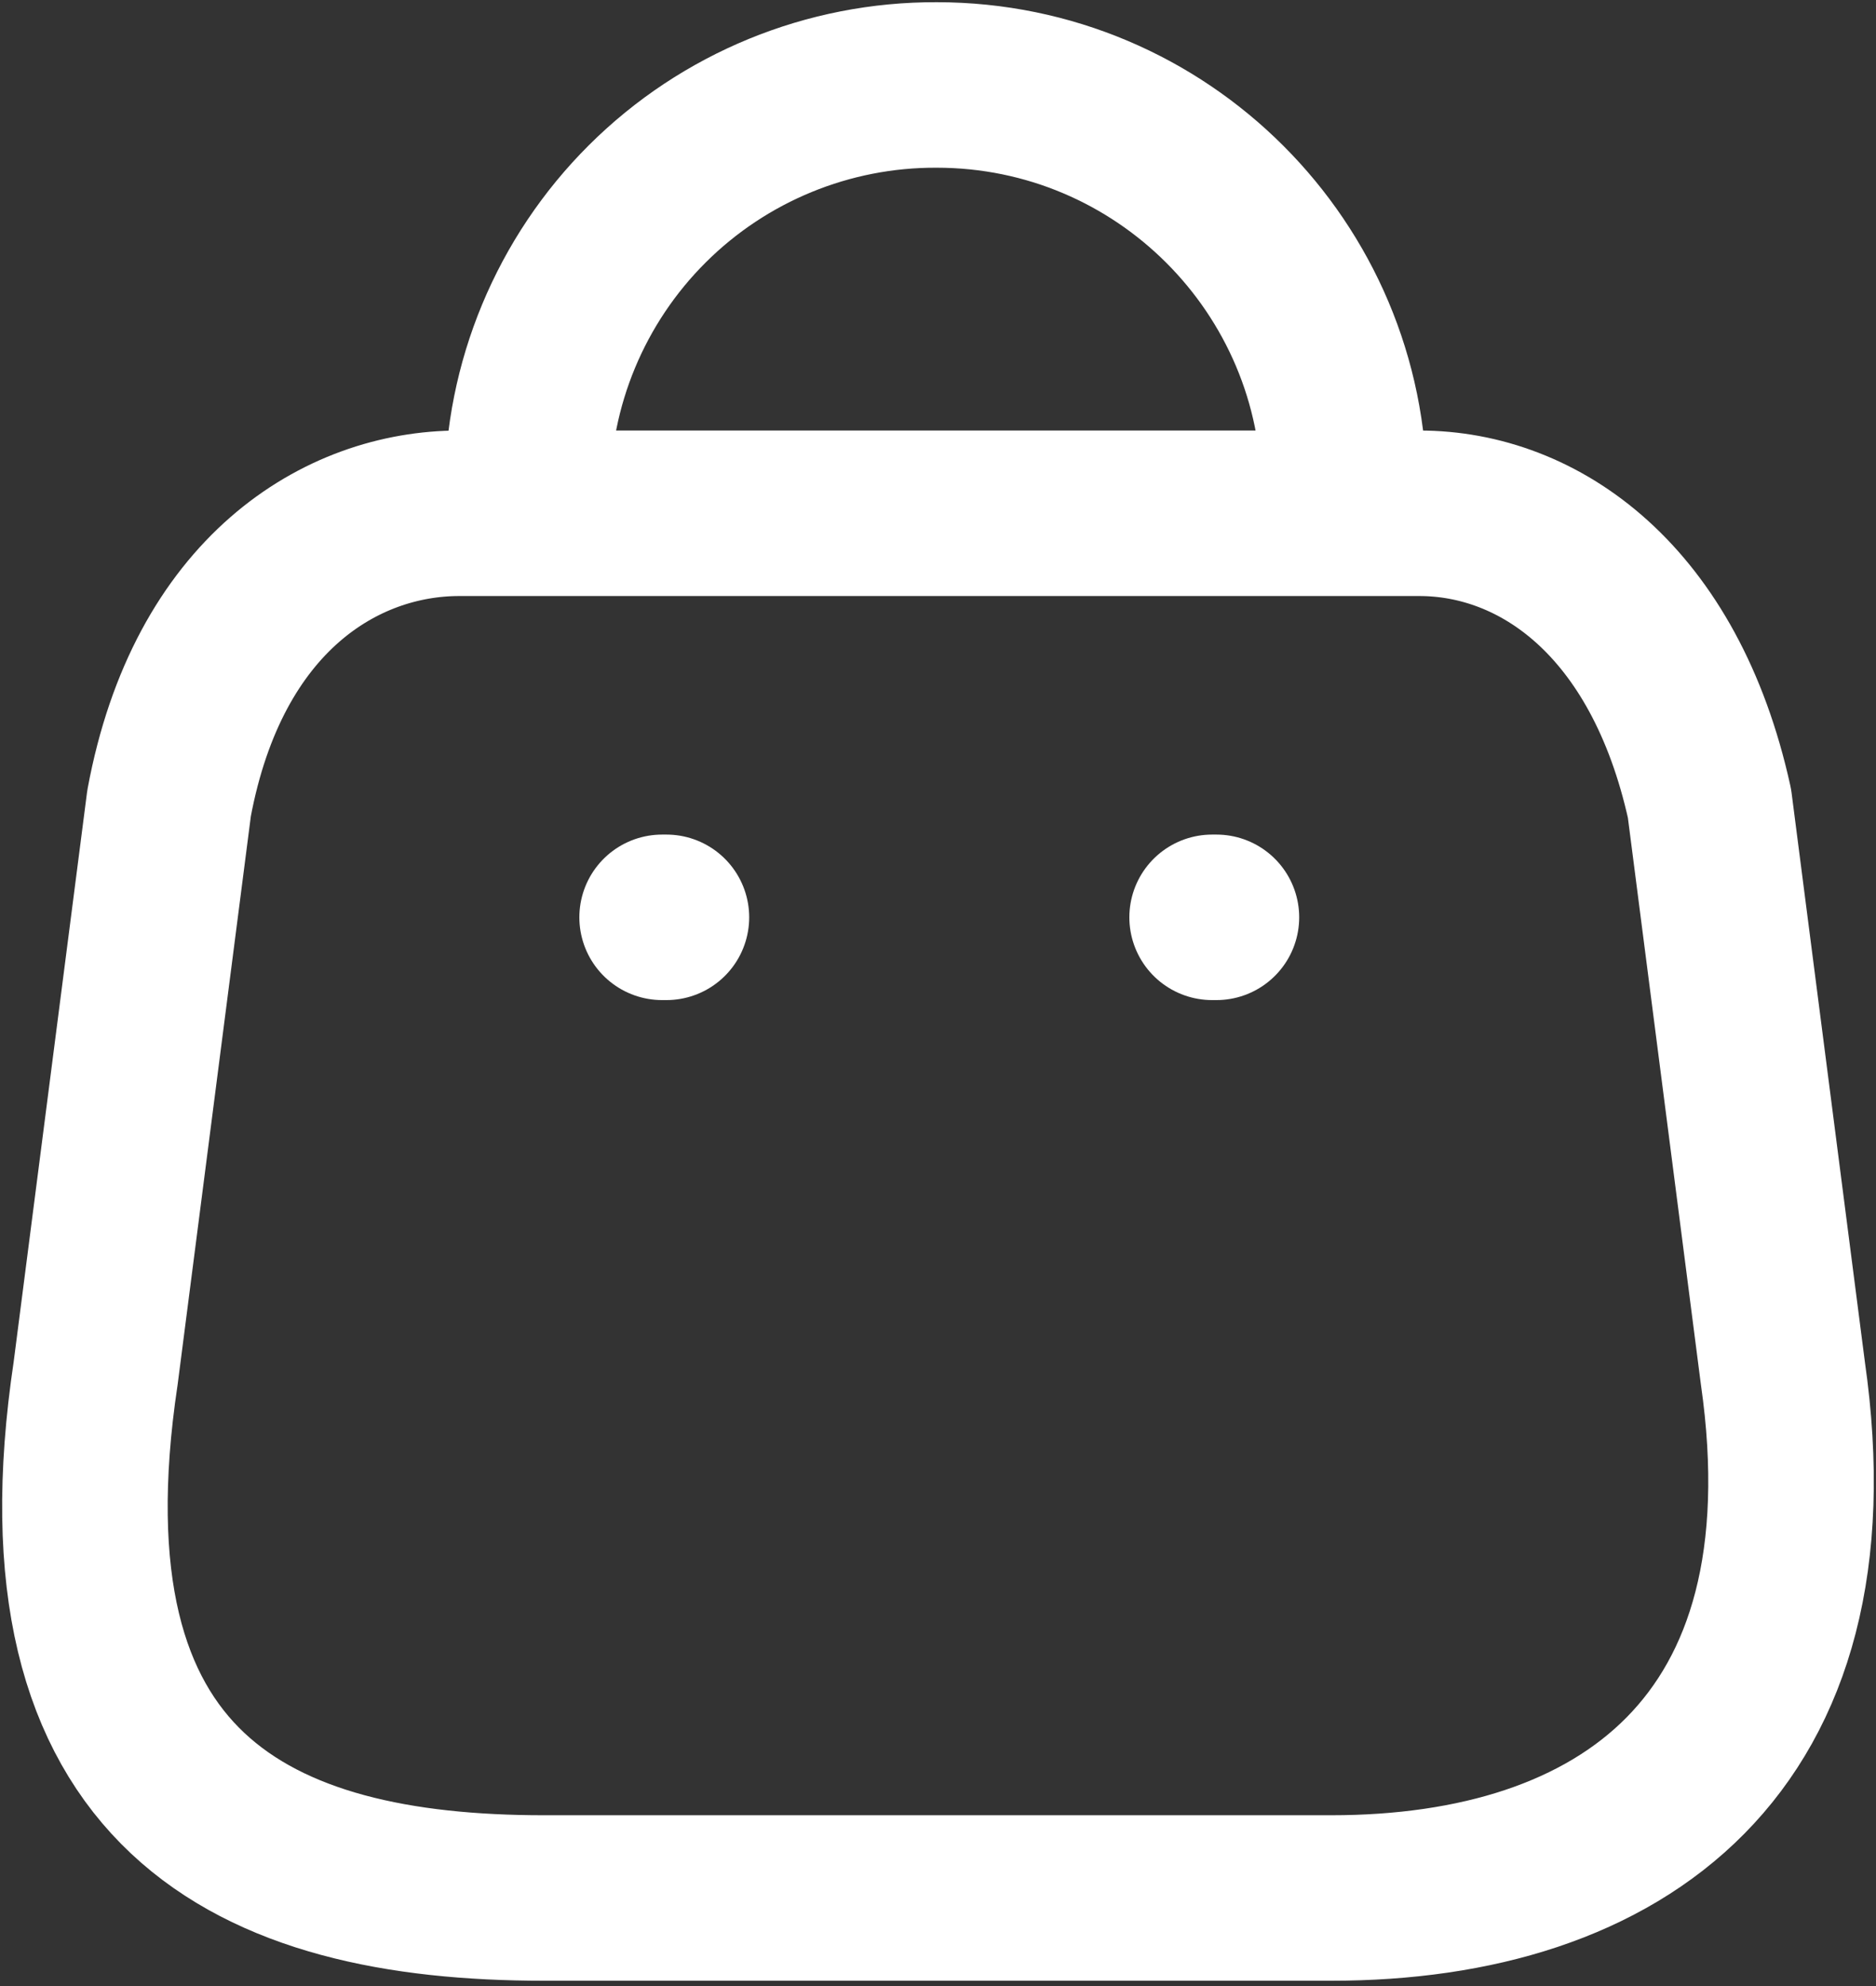 <svg width="17" height="18" viewBox="0 0 17 18" fill="none" xmlns="http://www.w3.org/2000/svg">
<rect x="0" y="0" width="17" height="18" fill="#333333" stroke="none"/>
<path fill-rule="evenodd" clip-rule="evenodd" d="M12.064 17.202H4.928C2.307 17.202 0.296 16.255 0.867 12.444L1.532 7.281C1.885 5.379 3.097 4.652 4.161 4.652H12.862C13.942 4.652 15.084 5.434 15.491 7.281L16.156 12.444C16.641 15.825 14.685 17.202 12.064 17.202Z" stroke="white" stroke-width="1.5" stroke-linecap="round" stroke-linejoin="round"/>
<path d="M12.181 4.463C12.181 2.424 10.528 0.77 8.488 0.77C7.506 0.766 6.563 1.153 5.867 1.846C5.171 2.539 4.779 3.481 4.779 4.463" stroke="white" stroke-width="1.5" stroke-linecap="round" stroke-linejoin="round"/>
<path d="M11.023 8.314H10.984" stroke="white" stroke-width="1.5" stroke-linecap="round" stroke-linejoin="round"/>
<path d="M6.039 8.314H6" stroke="white" stroke-width="1.5" stroke-linecap="round" stroke-linejoin="round"/>
</svg>
